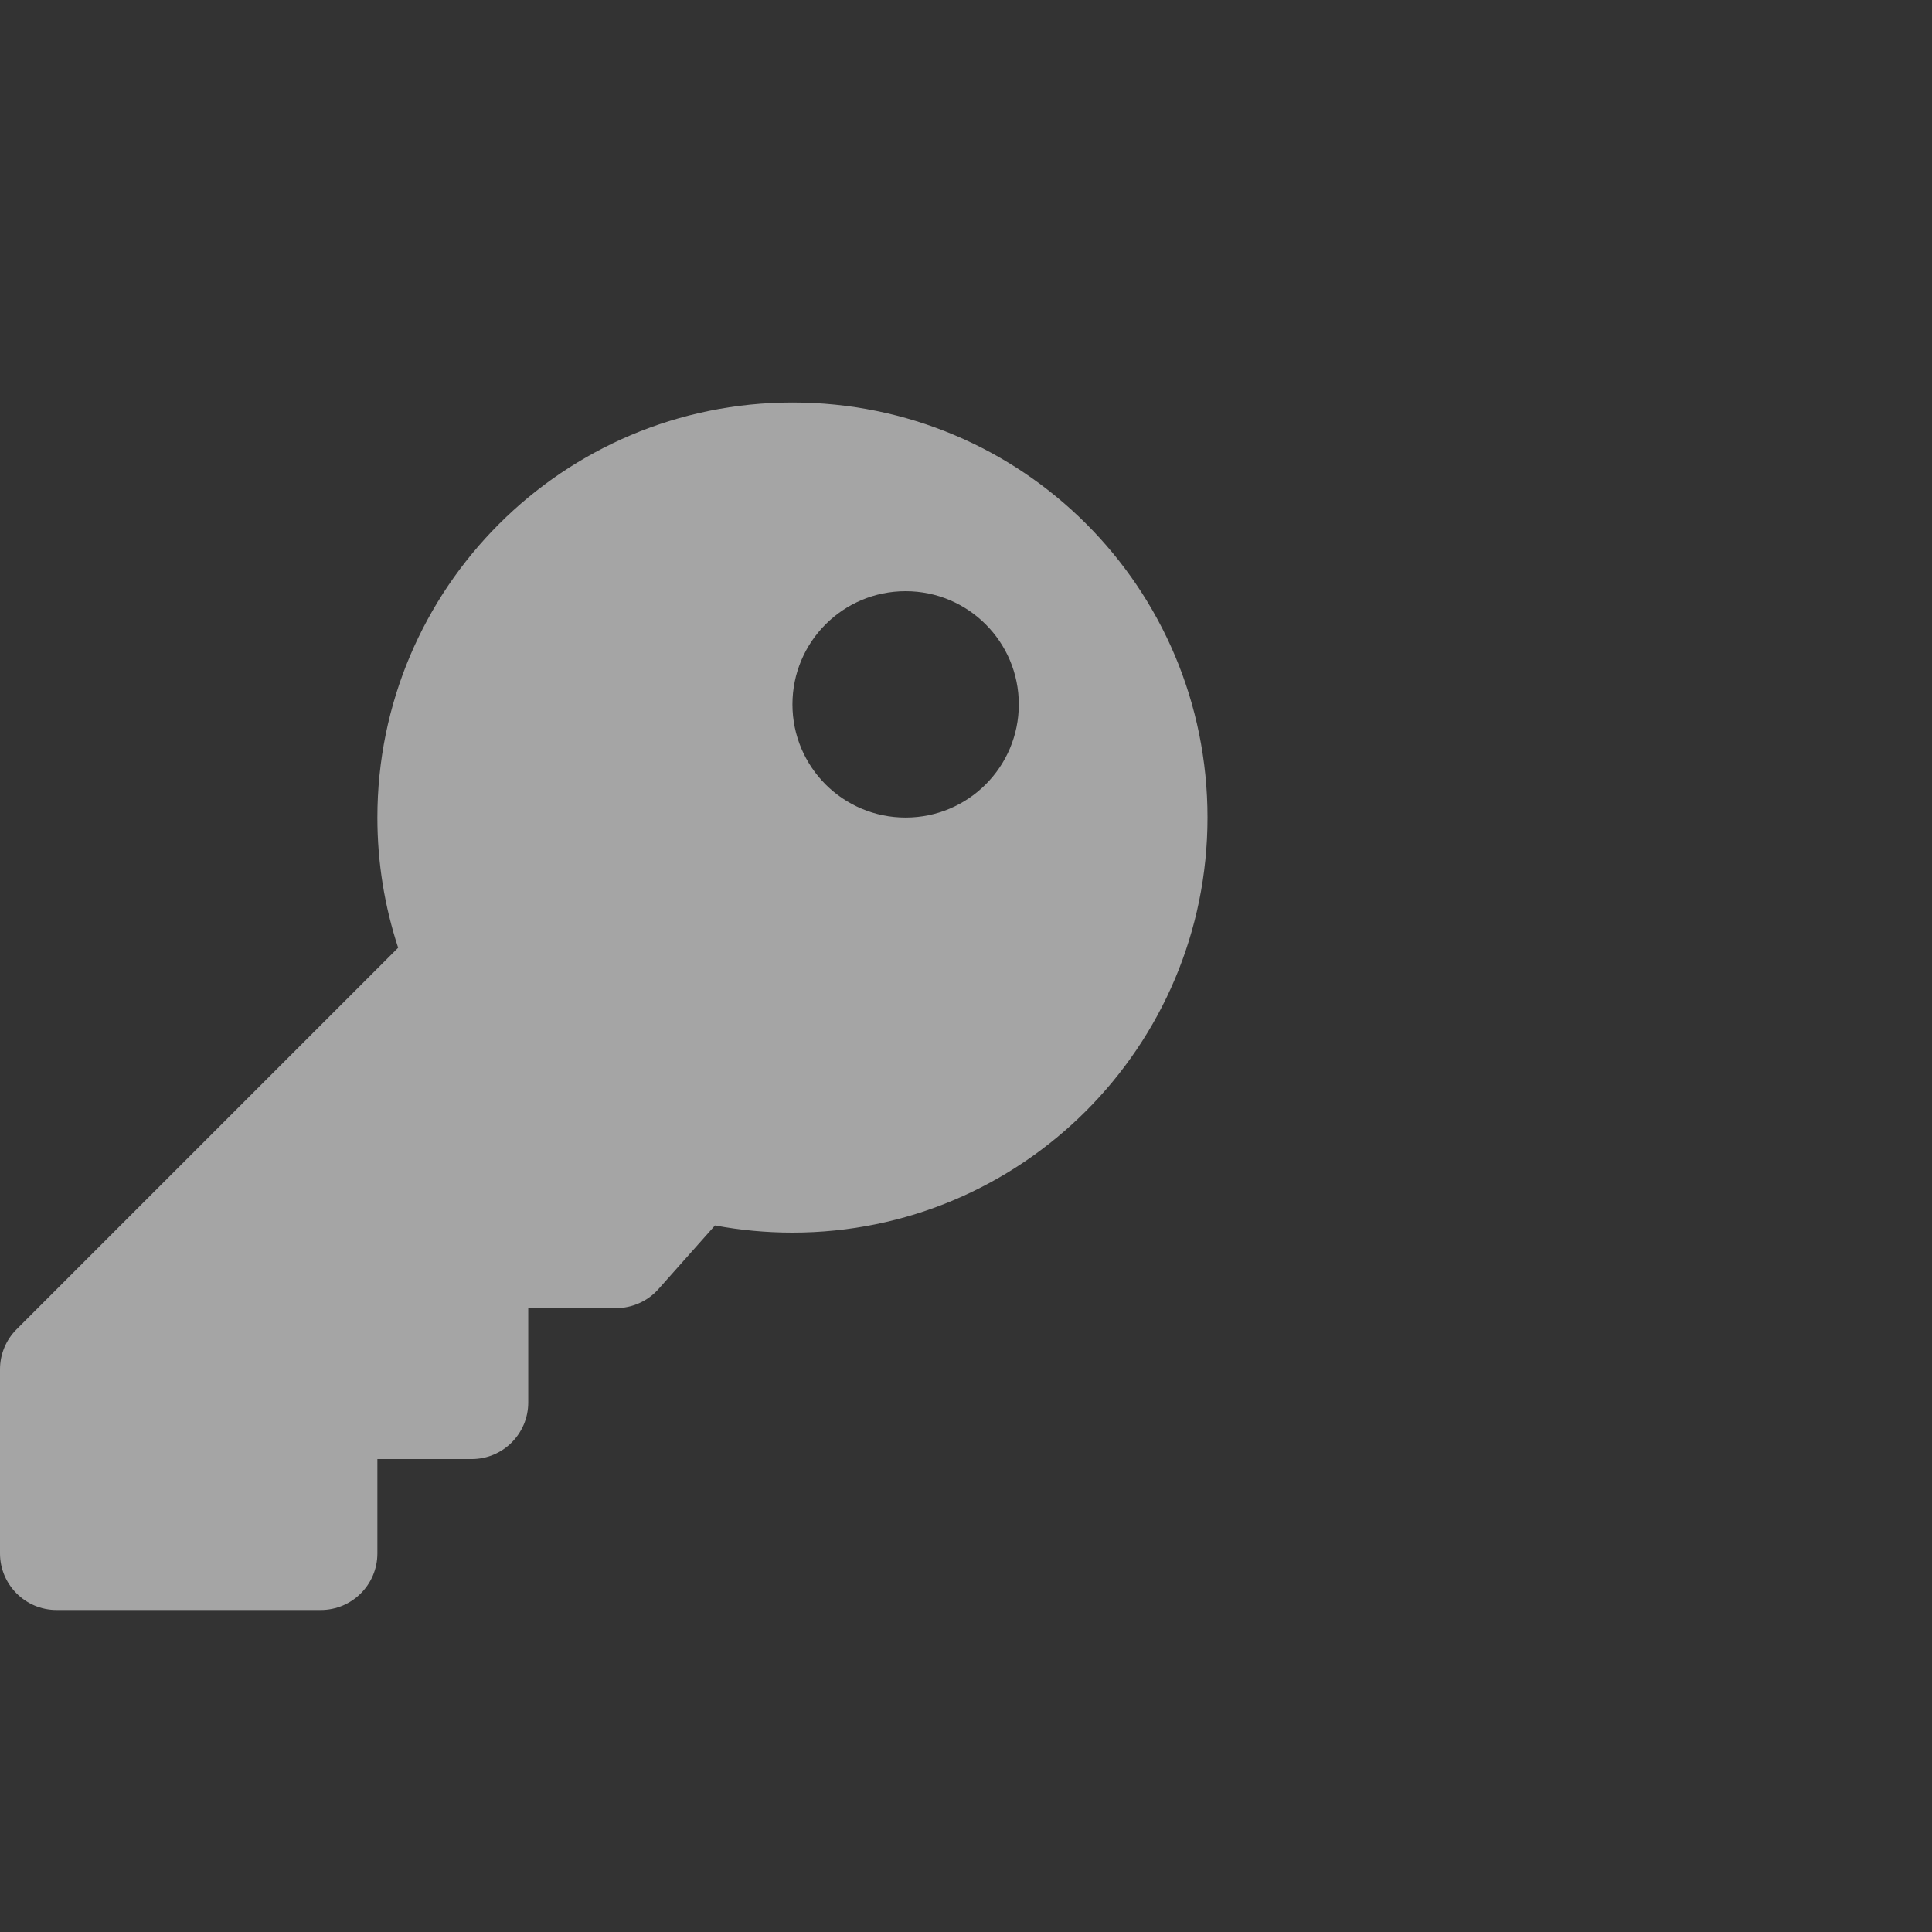 <svg width="24" height="24" viewBox="0 0 24 24" fill="none" xmlns="http://www.w3.org/2000/svg">
<rect x="0" y="0" width="24" height="24" fill="#333333" stroke="none"/>
<path opacity="0.56" d="M15 10.156C15 13.004 12.691 15.312 9.844 15.312C9.515 15.312 9.194 15.281 8.882 15.223L8.179 16.014C8.113 16.088 8.032 16.148 7.941 16.188C7.85 16.229 7.752 16.25 7.653 16.25H6.562V17.422C6.562 17.81 6.248 18.125 5.859 18.125H4.688V19.297C4.688 19.685 4.373 20 3.984 20H0.703C0.315 20 0 19.685 0 19.297V17.01C0 16.823 0.074 16.645 0.206 16.513L4.946 11.773C4.779 11.264 4.688 10.721 4.688 10.156C4.688 7.309 6.996 5 9.844 5C12.7 5 15 7.3 15 10.156ZM9.844 8.75C9.844 9.527 10.473 10.156 11.25 10.156C12.027 10.156 12.656 9.527 12.656 8.75C12.656 7.973 12.027 7.344 11.25 7.344C10.473 7.344 9.844 7.973 9.844 8.75Z" fill="white"/>
</svg>
